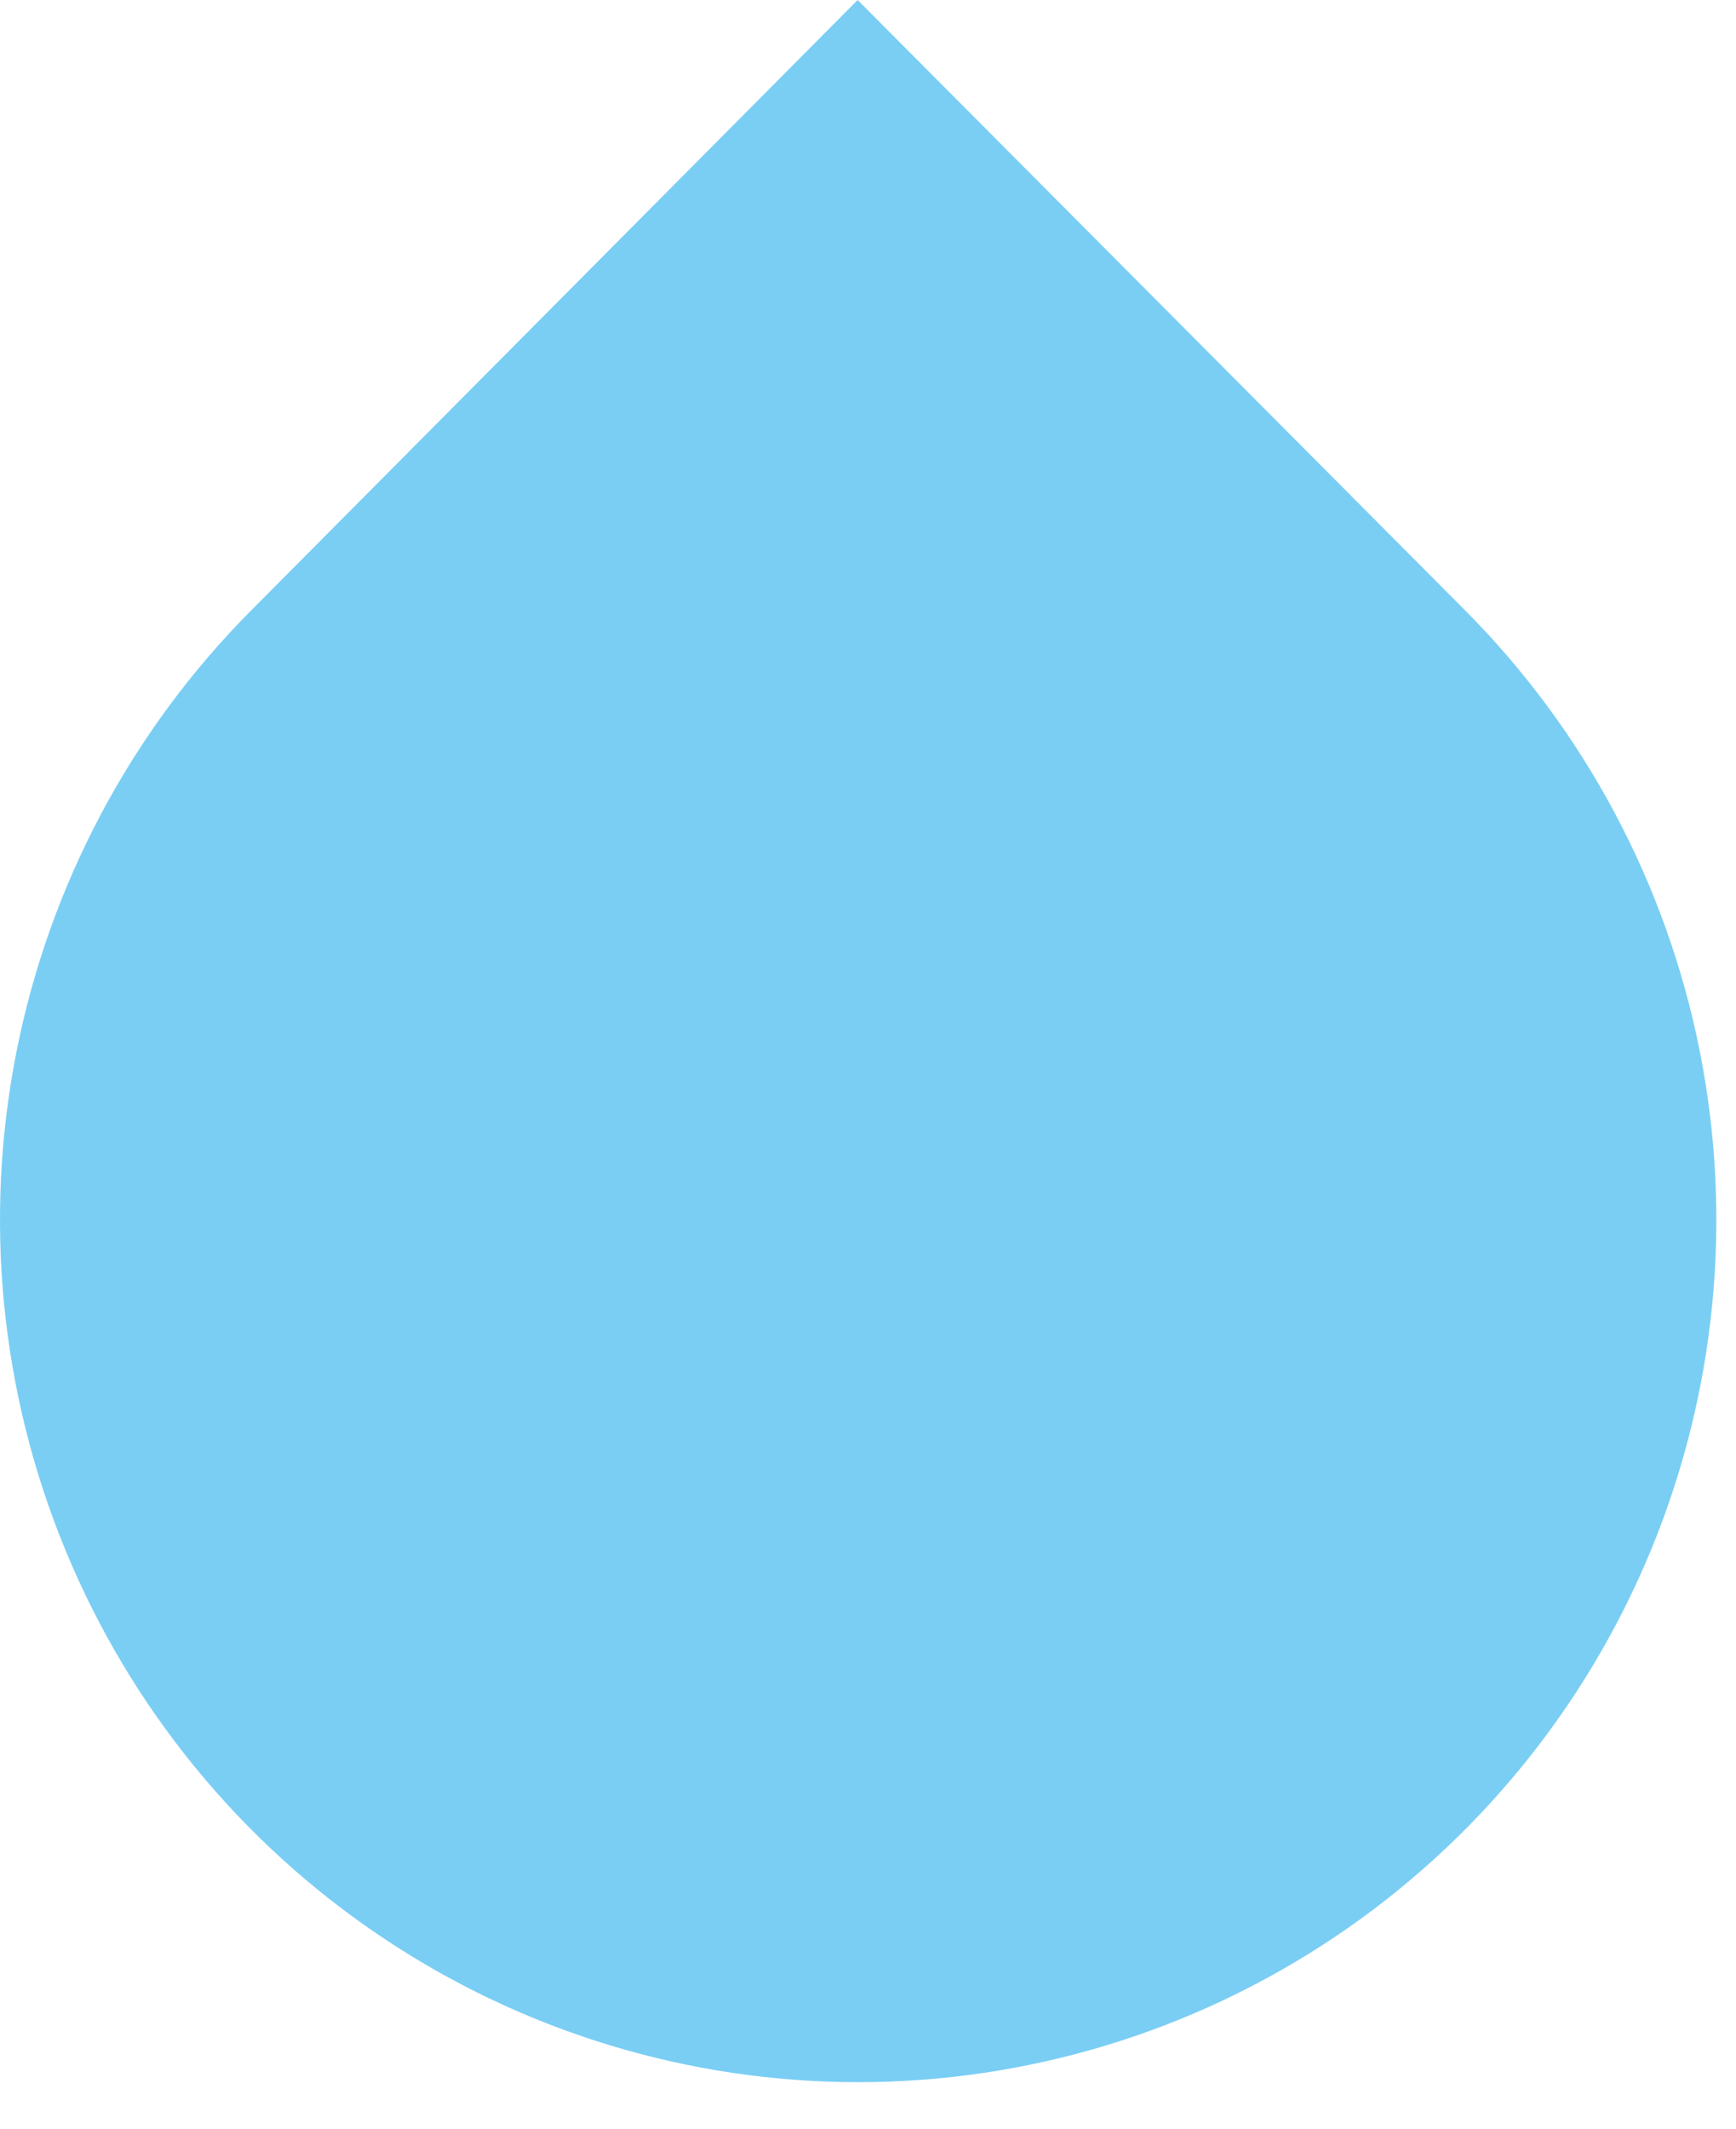<svg width="31" height="38" viewBox="0 0 31 38" fill="none" xmlns="http://www.w3.org/2000/svg">
<path d="M15.315 0L26.157 10.89C28.301 13.042 29.762 15.785 30.354 18.771C30.946 21.757 30.643 24.853 29.484 27.666C28.324 30.479 26.36 32.884 23.84 34.575C21.319 36.267 18.356 37.17 15.325 37.17C12.293 37.17 9.33 36.267 6.81 34.575C4.289 32.884 2.325 30.479 1.166 27.666C0.006 24.853 -0.297 21.757 0.295 18.771C0.887 15.785 2.348 13.042 4.492 10.89L15.315 0Z" fill="#7ACEF4"/>
</svg>
